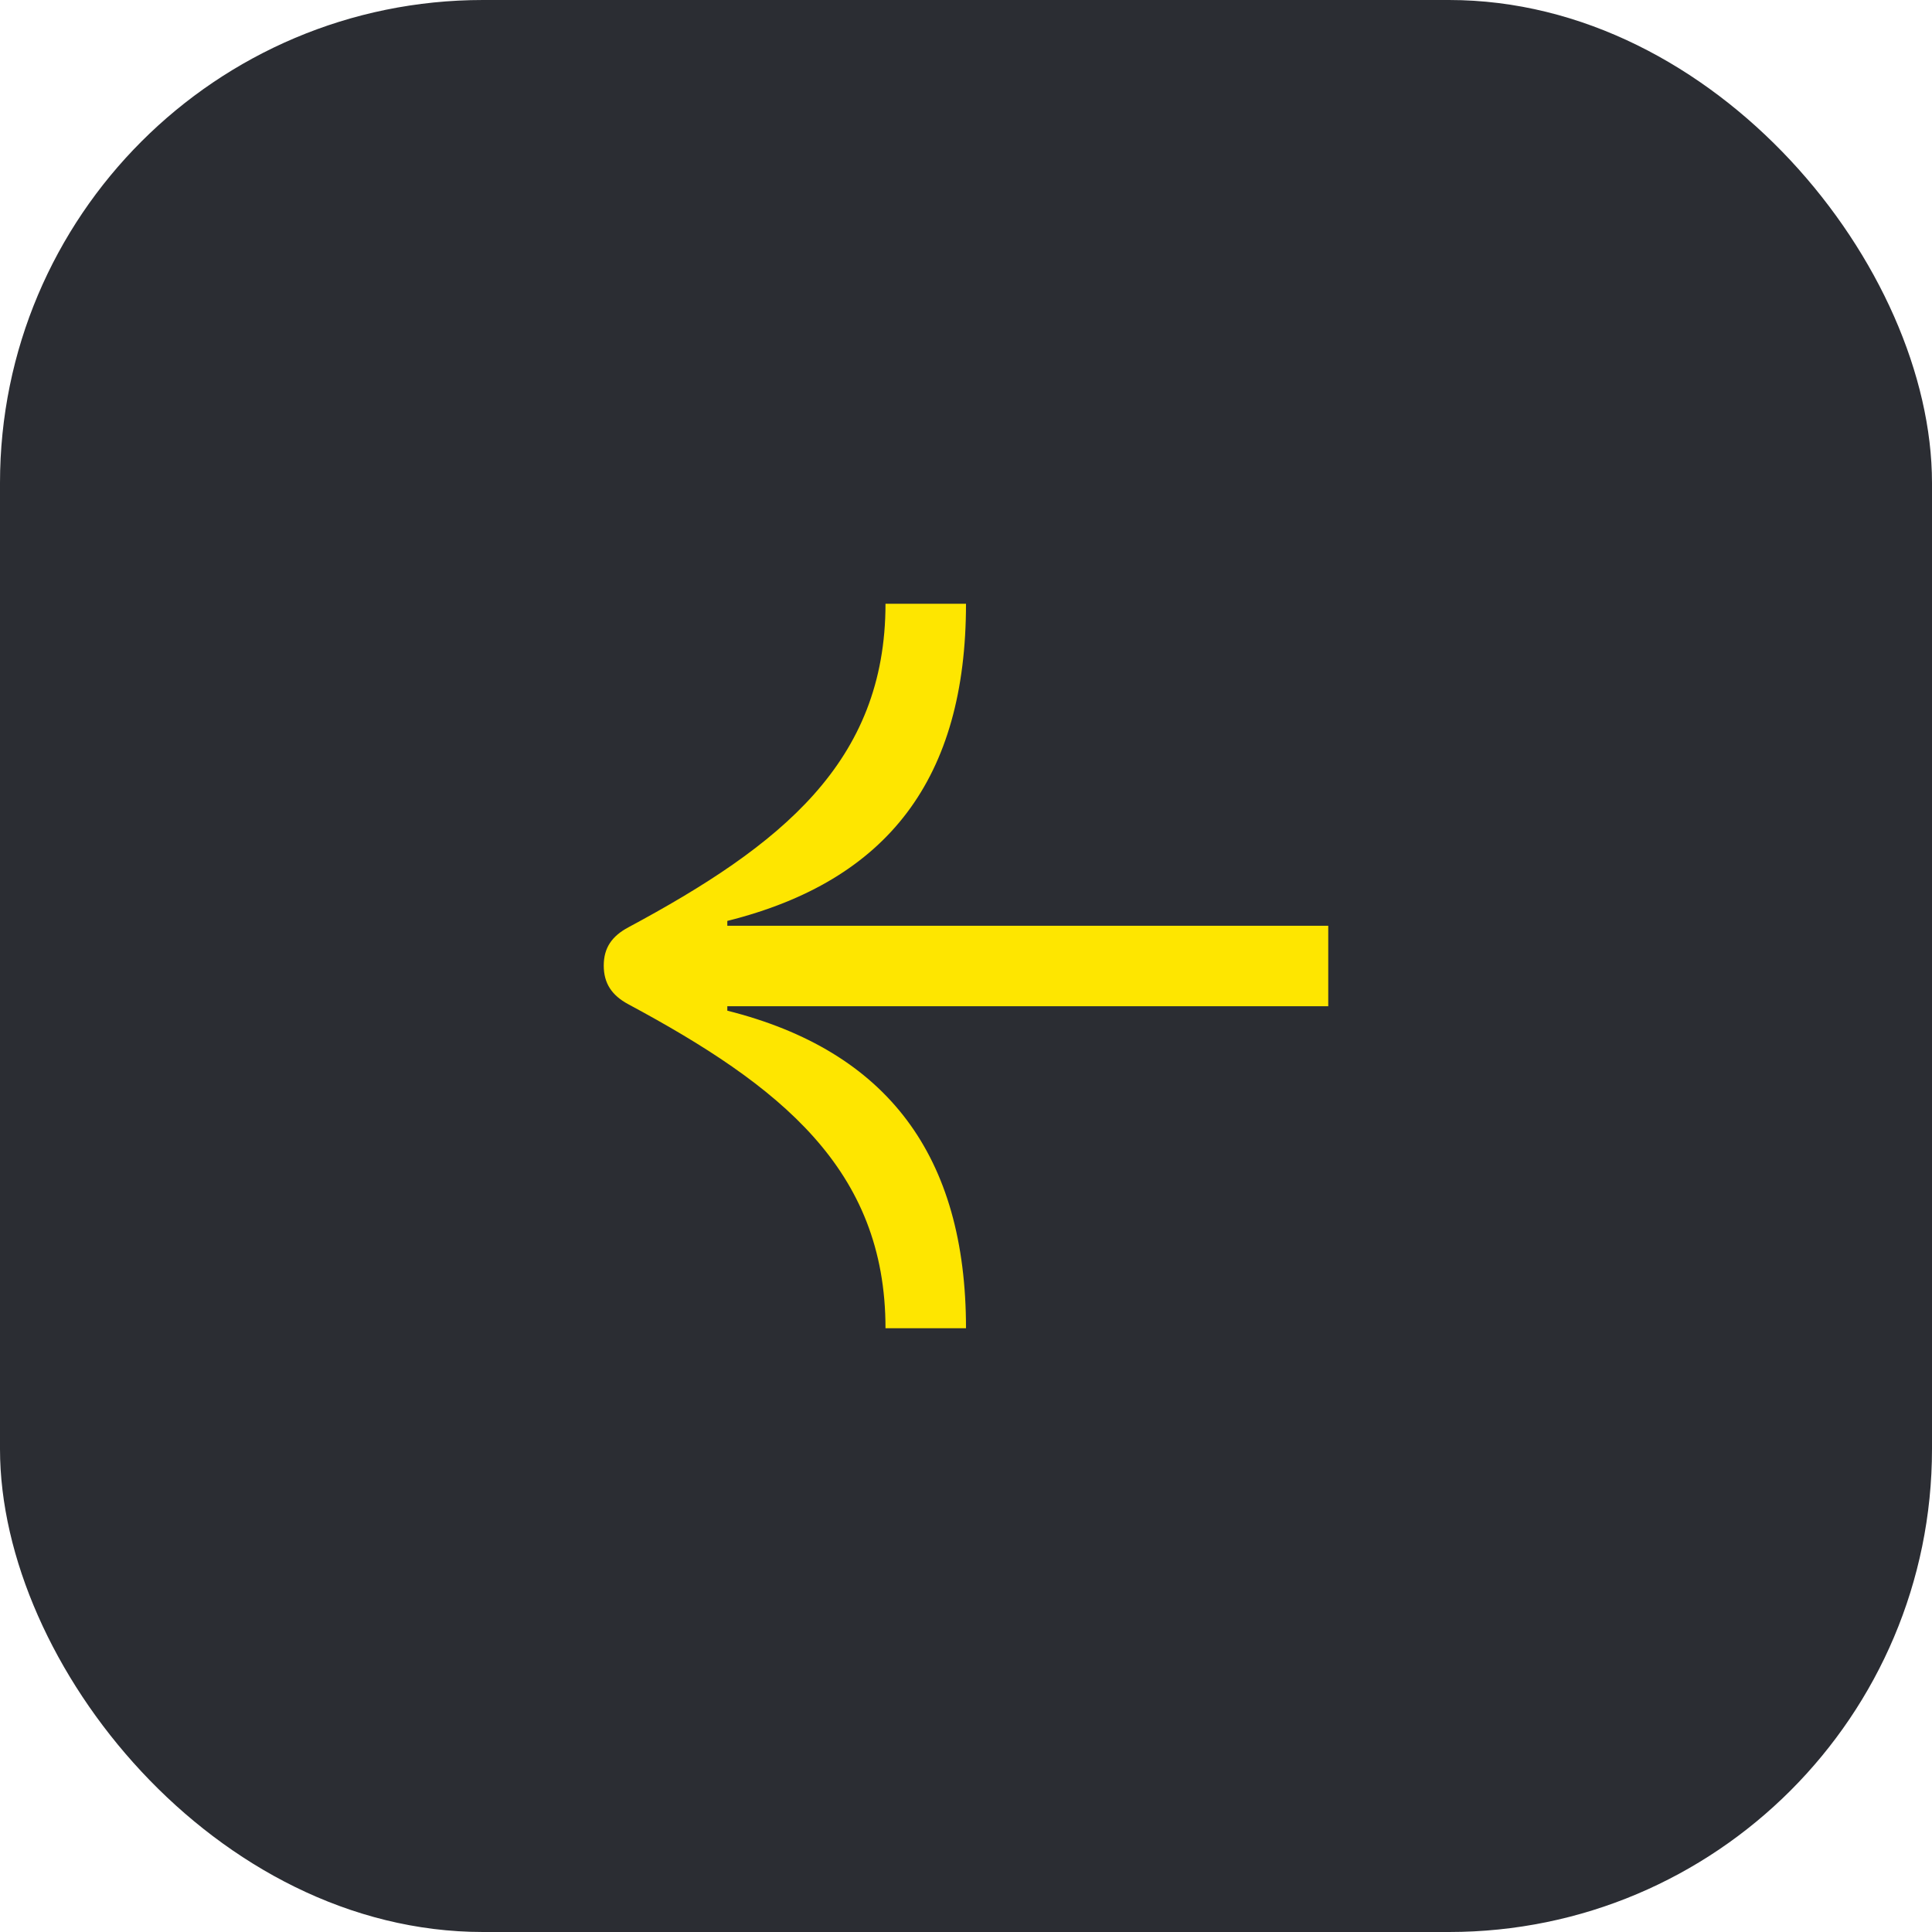 <svg width="48" height="48" viewBox="0 0 48 48" fill="none" xmlns="http://www.w3.org/2000/svg">
<rect width="48" height="48" rx="12" fill="#2B2D33"/>
<path d="M22 15C22 18.94 19.39 21.01 15.61 23.04C15.2 23.26 15 23.55 15 23.99C15 24.43 15.2 24.73 15.61 24.95C19.37 26.97 22 29.04 22 33H24C24 28.72 22.05 26.11 18.07 25.11V25H33V23H18.07V22.88C22.07 21.88 24 19.33 24 15H22Z" fill="#FEE600"/>
</svg>
